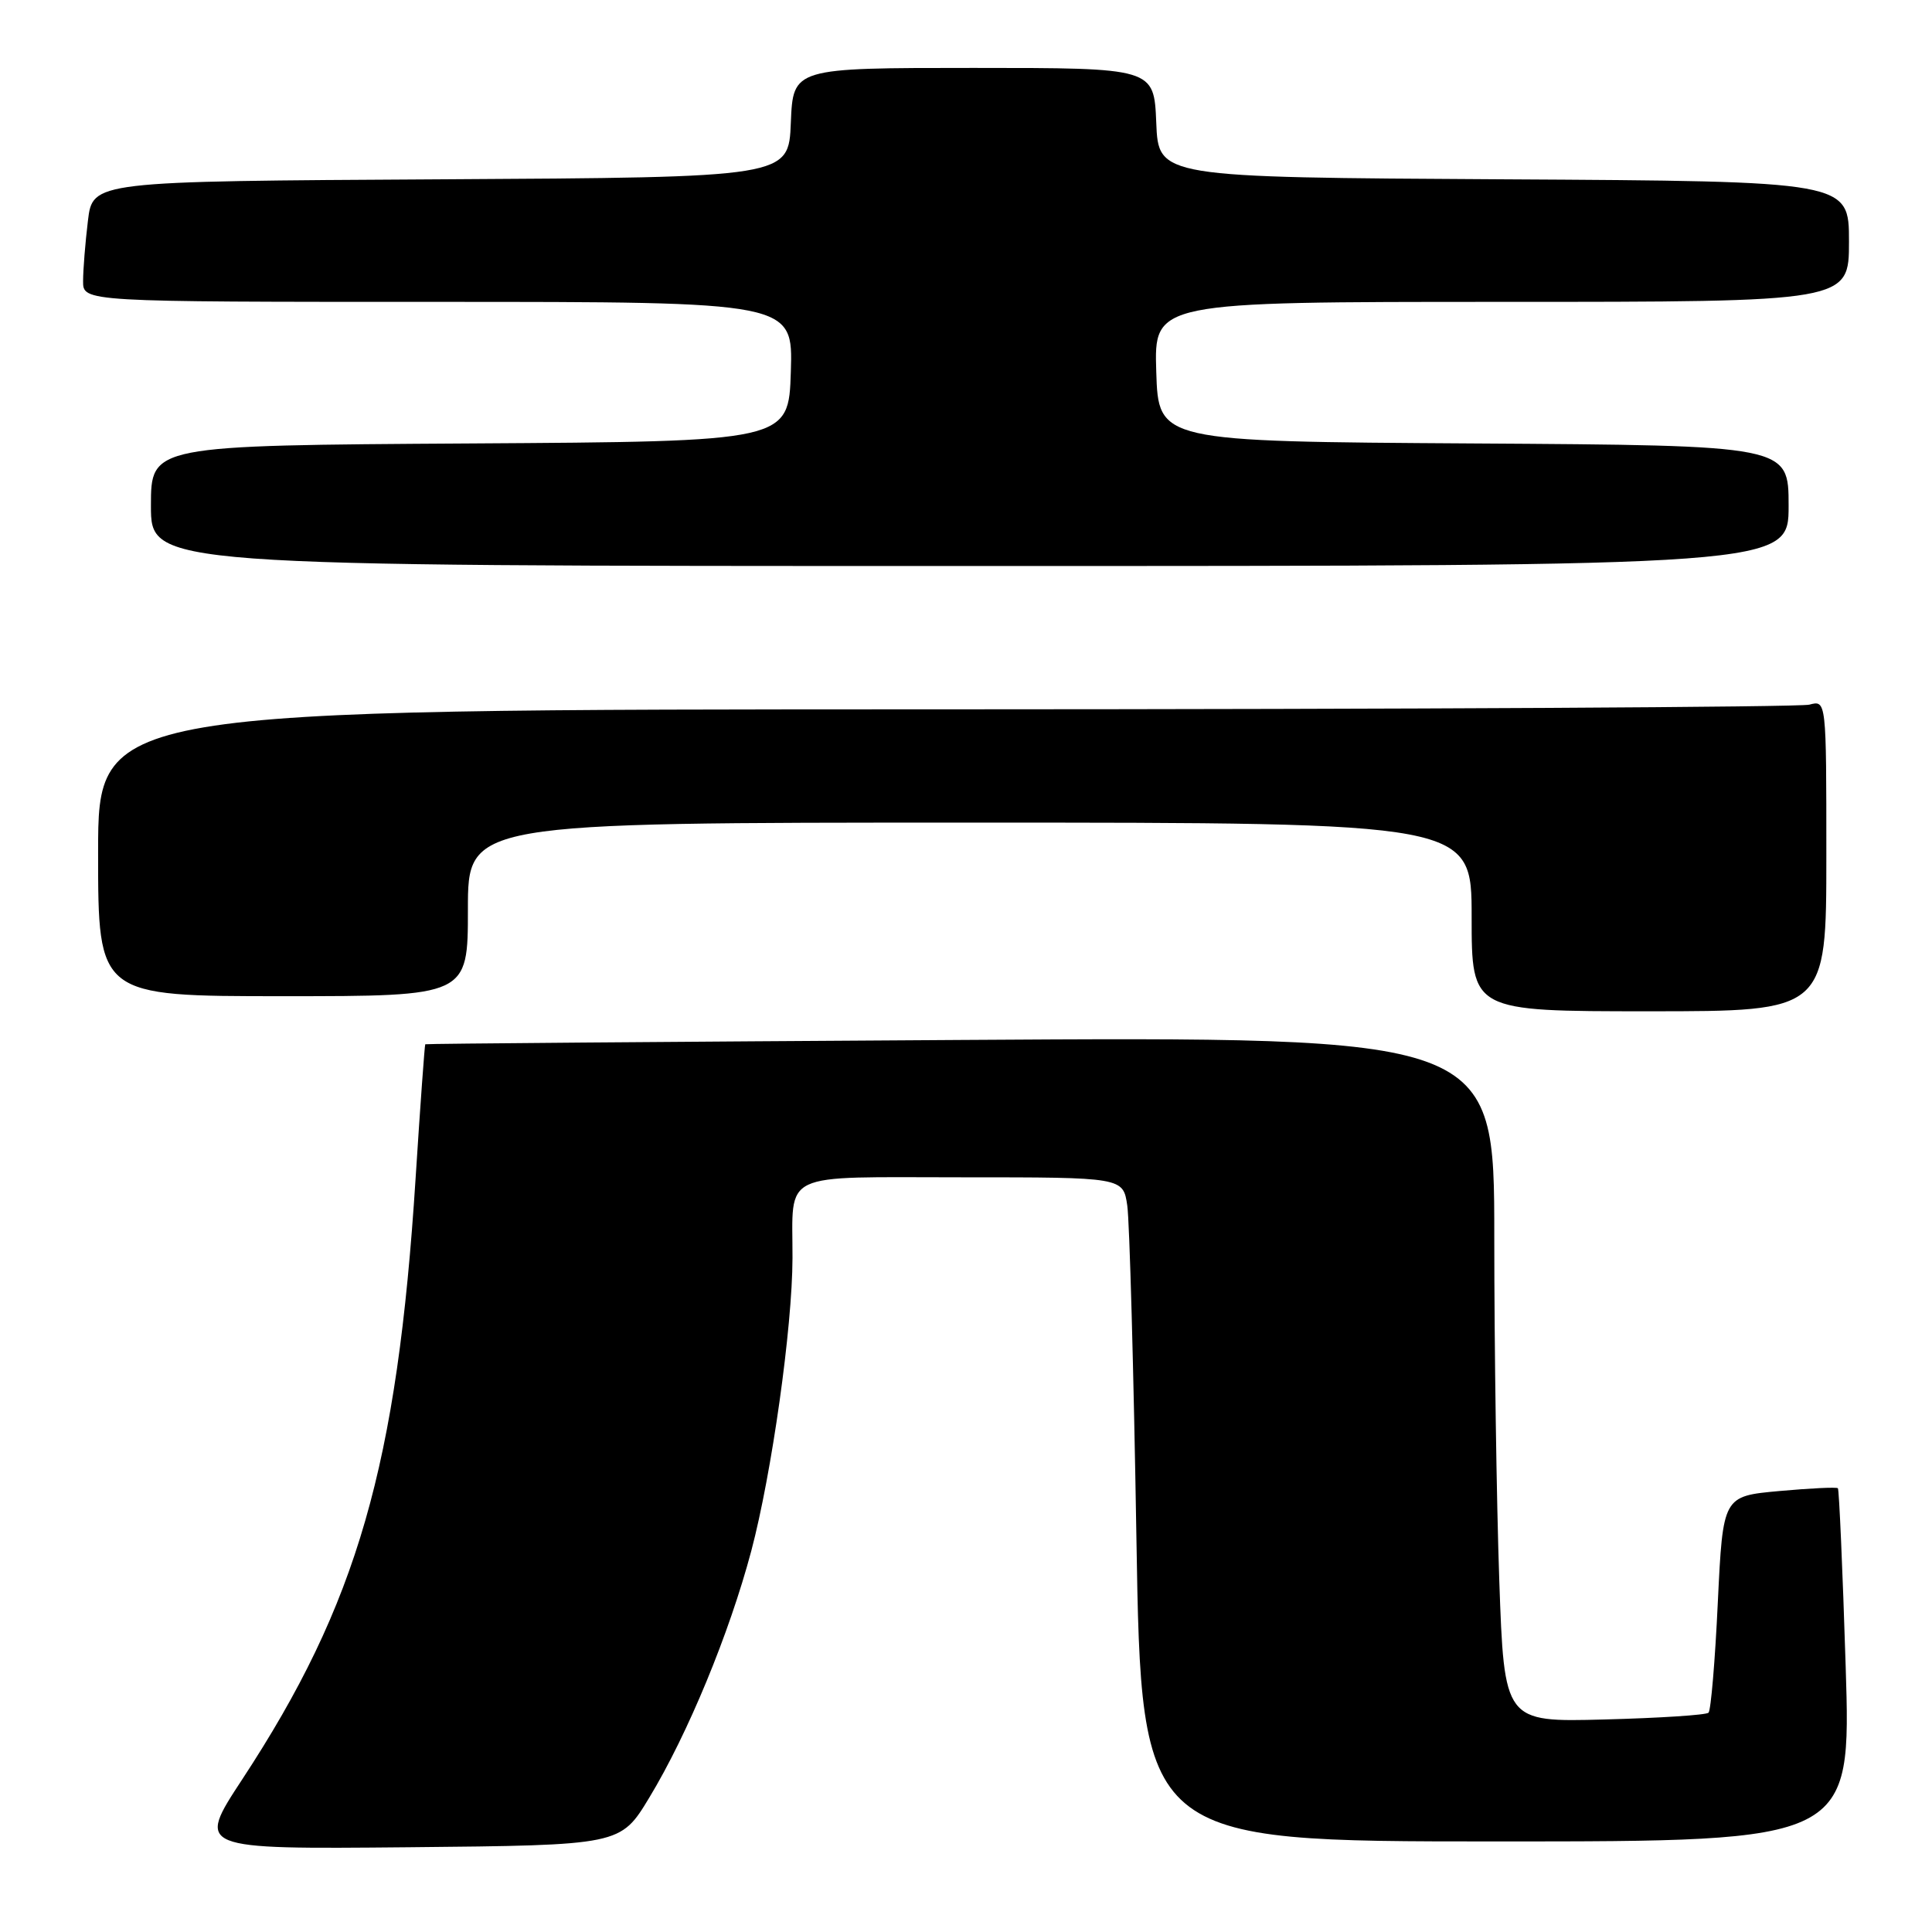 <?xml version="1.0" encoding="UTF-8" standalone="no"?>
<!DOCTYPE svg PUBLIC "-//W3C//DTD SVG 1.1//EN" "http://www.w3.org/Graphics/SVG/1.1/DTD/svg11.dtd" >
<svg xmlns="http://www.w3.org/2000/svg" xmlns:xlink="http://www.w3.org/1999/xlink" version="1.1" viewBox="0 0 256 256">
 <g >
 <path fill="currentColor"
d=" M 86.03 238.20 C 91.15 229.74 96.63 216.47 99.55 205.50 C 102.26 195.27 104.99 175.91 105.01 166.70 C 105.04 155.05 103.05 156.00 127.53 156.00 C 148.82 156.00 148.82 156.00 149.37 159.75 C 149.67 161.81 150.22 181.61 150.58 203.75 C 151.24 244.00 151.24 244.00 198.26 244.00 C 245.29 244.00 245.29 244.00 244.56 220.75 C 244.16 207.96 243.69 197.36 243.53 197.20 C 243.36 197.03 239.87 197.20 235.76 197.57 C 228.30 198.25 228.30 198.25 227.62 212.31 C 227.26 220.05 226.70 226.63 226.39 226.94 C 226.09 227.25 219.87 227.65 212.58 227.84 C 199.32 228.19 199.32 228.19 198.66 209.34 C 198.30 198.98 198.00 178.54 198.00 163.93 C 198.00 137.36 198.00 137.36 127.25 137.80 C 88.34 138.04 56.43 138.29 56.35 138.37 C 56.27 138.44 55.69 146.42 55.07 156.11 C 52.64 194.20 47.35 212.54 32.10 235.77 C 26.02 245.03 26.02 245.03 54.12 244.77 C 82.22 244.50 82.22 244.50 86.03 238.20 Z  M 242.00 113.38 C 242.00 92.77 242.00 92.77 239.75 93.37 C 238.51 93.70 186.99 93.98 125.25 93.99 C 13.00 94.00 13.00 94.00 13.00 113.00 C 13.00 132.00 13.00 132.00 37.50 132.00 C 62.00 132.00 62.00 132.00 62.00 120.50 C 62.00 109.00 62.00 109.00 128.50 109.00 C 195.00 109.00 195.00 109.00 195.00 121.50 C 195.00 134.00 195.00 134.00 218.50 134.00 C 242.00 134.00 242.00 134.00 242.00 113.38 Z  M 237.00 67.01 C 237.00 59.02 237.00 59.02 195.25 58.76 C 153.50 58.50 153.50 58.50 153.21 49.25 C 152.92 40.00 152.92 40.00 198.96 40.00 C 245.00 40.00 245.00 40.00 245.00 32.01 C 245.00 24.02 245.00 24.02 199.25 23.76 C 153.50 23.50 153.50 23.50 153.21 16.25 C 152.91 9.00 152.91 9.00 129.00 9.00 C 105.09 9.00 105.09 9.00 104.79 16.25 C 104.50 23.50 104.50 23.50 58.39 23.76 C 12.28 24.02 12.28 24.02 11.65 29.26 C 11.30 32.14 11.01 35.74 11.01 37.25 C 11.00 40.00 11.00 40.00 58.04 40.00 C 105.08 40.00 105.08 40.00 104.79 49.25 C 104.50 58.50 104.50 58.50 62.25 58.76 C 20.00 59.02 20.00 59.02 20.00 67.01 C 20.00 75.00 20.00 75.00 128.50 75.00 C 237.00 75.00 237.00 75.00 237.00 67.01 Z "/>
</g>
</svg>